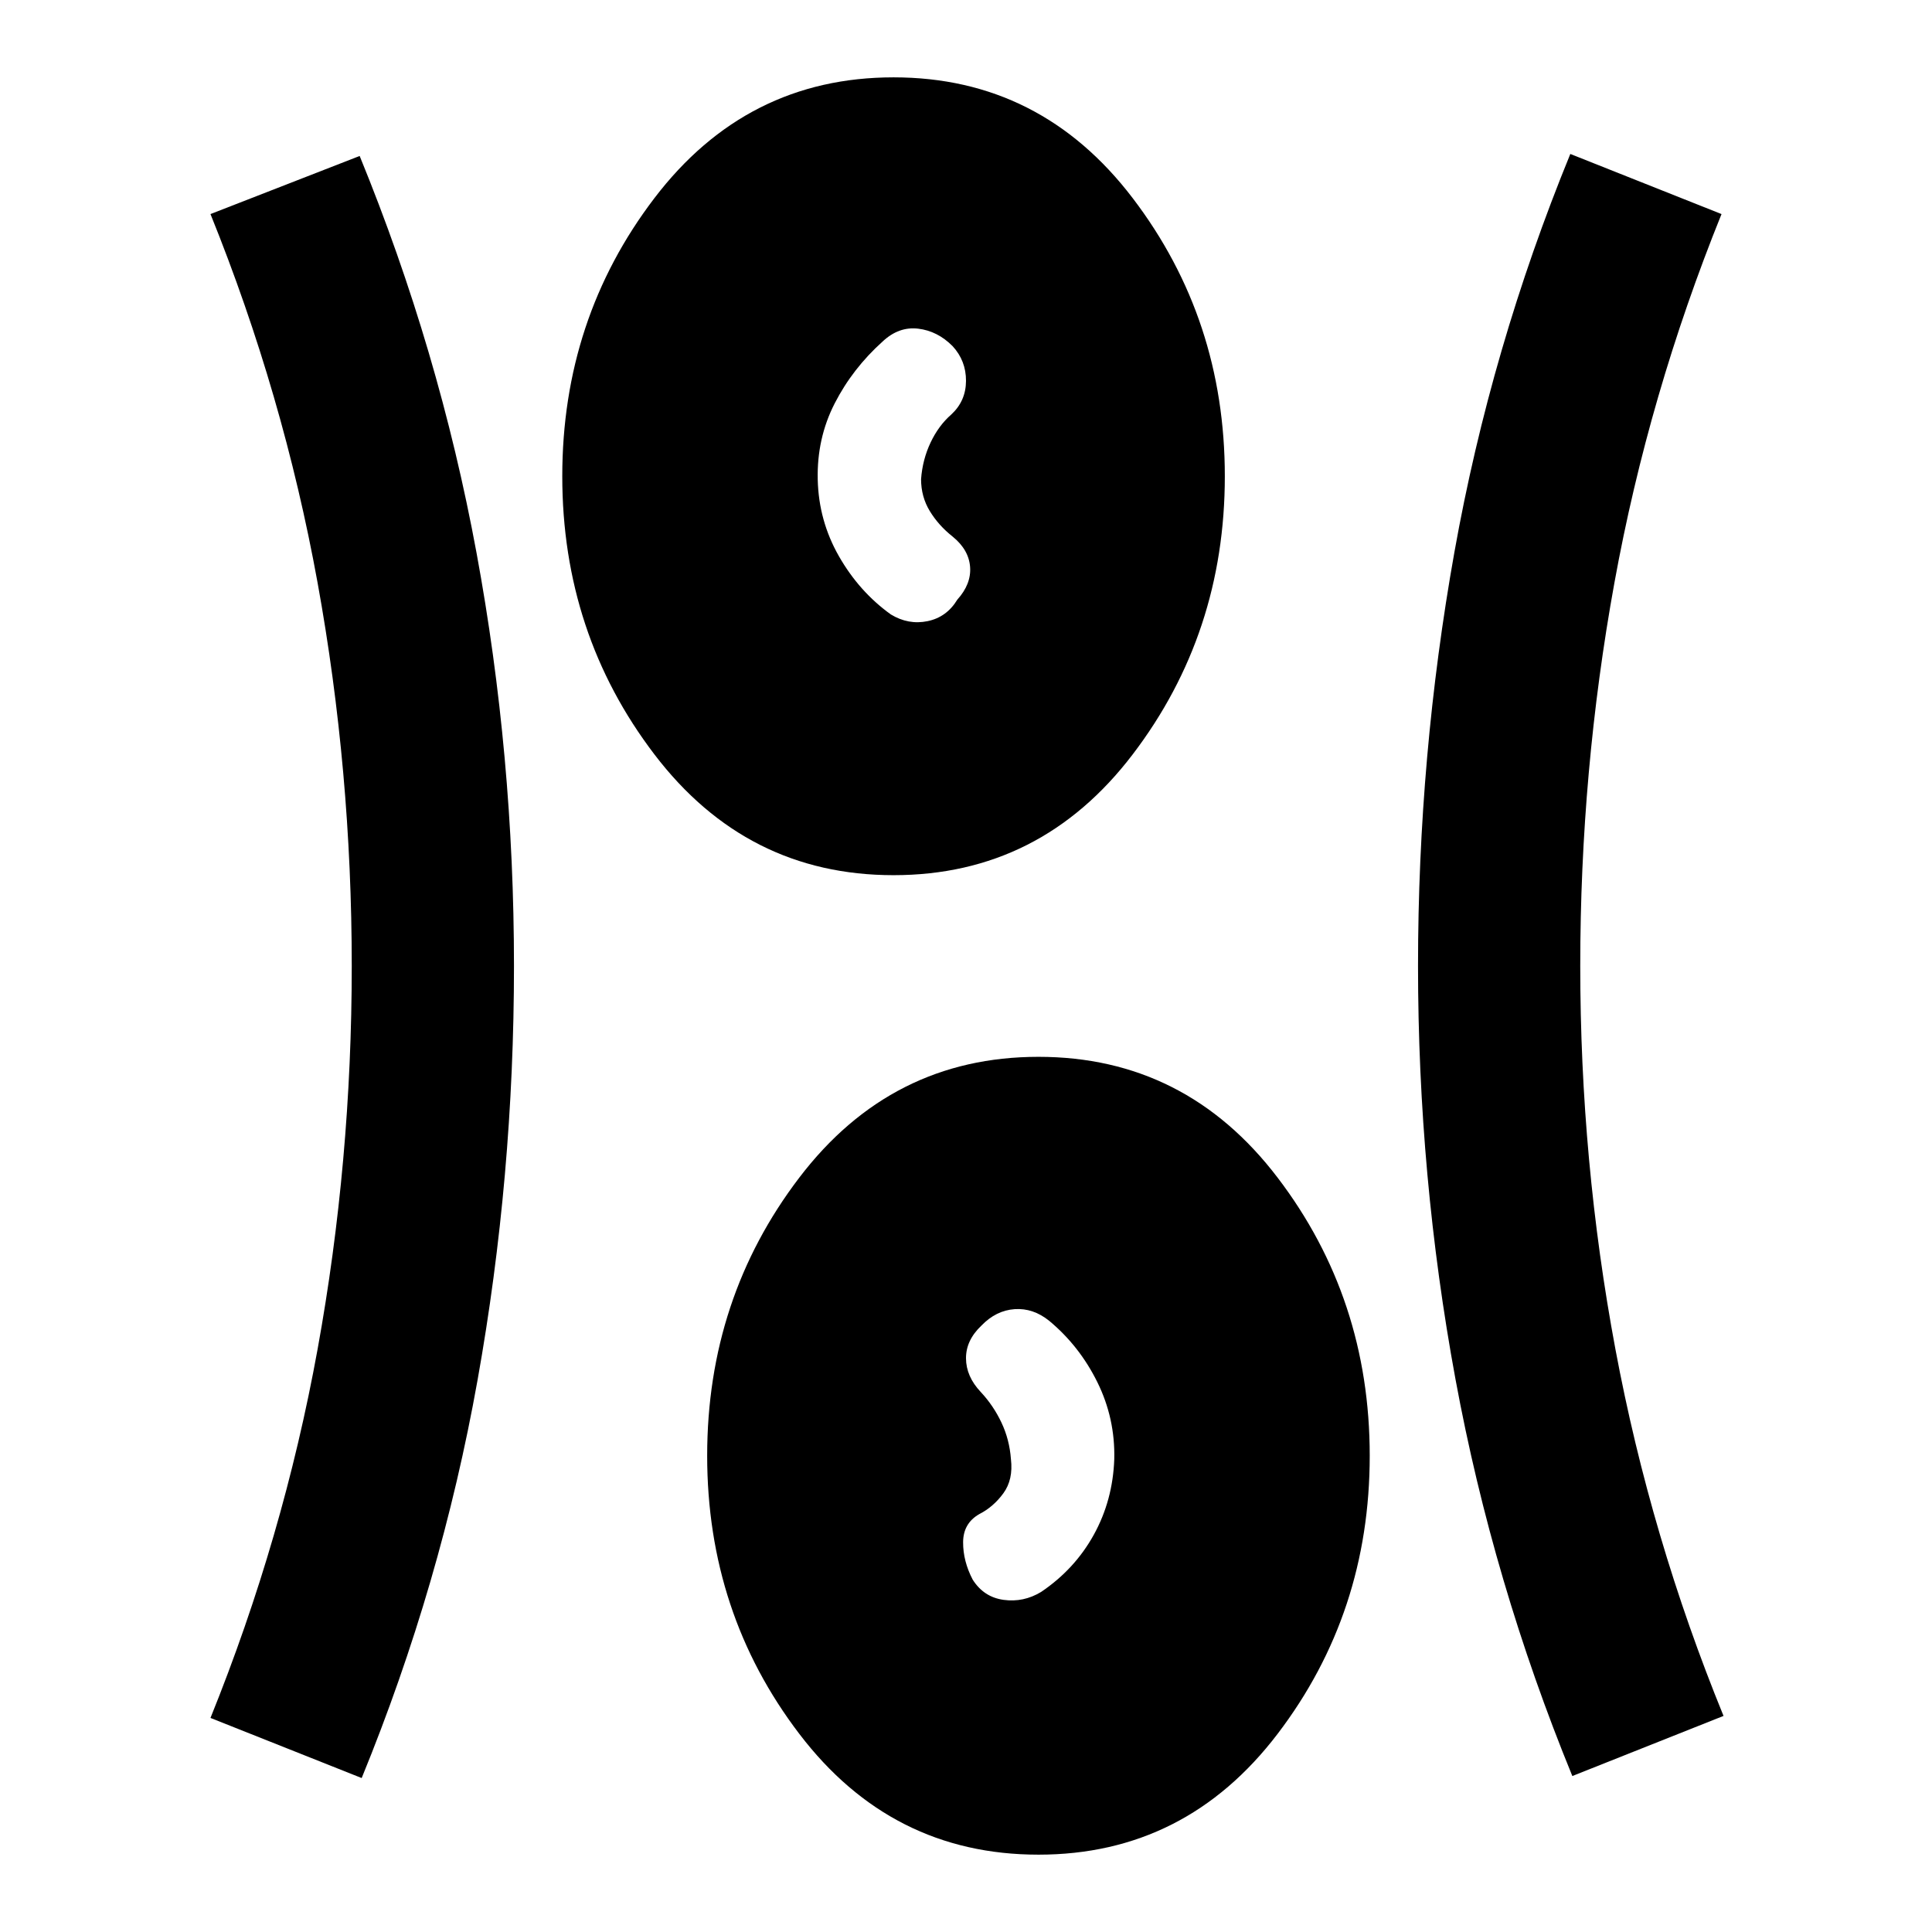 <svg xmlns="http://www.w3.org/2000/svg" height="20" viewBox="0 96 960 960" width="20"><path d="M516 1017.57q-73.109 0-118.859-60.059-45.75-60.054-45.75-138.163 0-78.109 45.75-138.163Q442.891 621.13 516 621.13t118.859 60.055q45.75 60.054 45.75 138.163 0 78.109-45.75 138.163-45.75 60.059-118.859 60.059ZM179.717 979.5l-75.13-29.87q36.239-89.717 53.217-183.195T174.782 576q0-96.957-16.978-190.435-16.978-93.478-53.217-183.195l74.13-28.87q39.478 96.435 58.076 197.25T255.391 576q0 104.435-18.098 205.75T179.717 979.5Zm601.566-1q-39.478-96.435-58.076-197.25T704.609 576q0-104.435 18.098-205.75t57.576-197.75l75.13 29.87q-36.239 89.717-53.217 183.195T785.218 576q0 96.957 17.478 190.435 17.478 93.478 53.717 182.195l-75.13 29.87Zm-263.957-91.478q16.717-11.283 26.174-28.402 9.457-17.12 10.174-37.598.478-20.239-8.402-38.218-8.881-17.978-23.881-30.456-8-6.478-17.239-5.837t-16.478 8.163q-7.717 7.283-7.674 16.283.043 9 7.326 16.717 6.283 6.717 10.283 15.174 4 8.456 4.717 18.174 1.196 10.196-3.761 16.978-4.956 6.783-11.956 10.348-8 4.565-8.044 13.967-.043 9.402 4.761 18.598 5.522 8.717 15.402 10.054 9.881 1.337 18.598-3.945ZM444 530.87q-73.109 0-118.859-60.055-45.75-60.054-45.75-138.163 0-78.109 45.75-138.163 45.75-60.054 118.859-60.054t118.859 60.054q45.75 60.054 45.75 138.163 0 78.109-45.75 138.163Q517.109 530.87 444 530.87Zm-1.326-129.544q8.717 5.283 18.217 3.326 9.5-1.956 14.783-10.674 7-7.761 6.359-16.282-.642-8.522-8.642-15.044-7-5.522-11.358-12.663-4.359-7.141-4.359-15.902.717-9.717 4.717-18.174 4-8.457 10.283-13.935 7.283-6.717 7.326-16.717.043-10-6.674-17.283-7.478-7.522-17.098-8.663-9.619-1.141-17.619 6.337-15 13.478-23.881 30.837-8.88 17.359-8.402 37.837.478 20.478 10.554 38.098 10.077 17.619 25.794 28.902Z"/></svg>